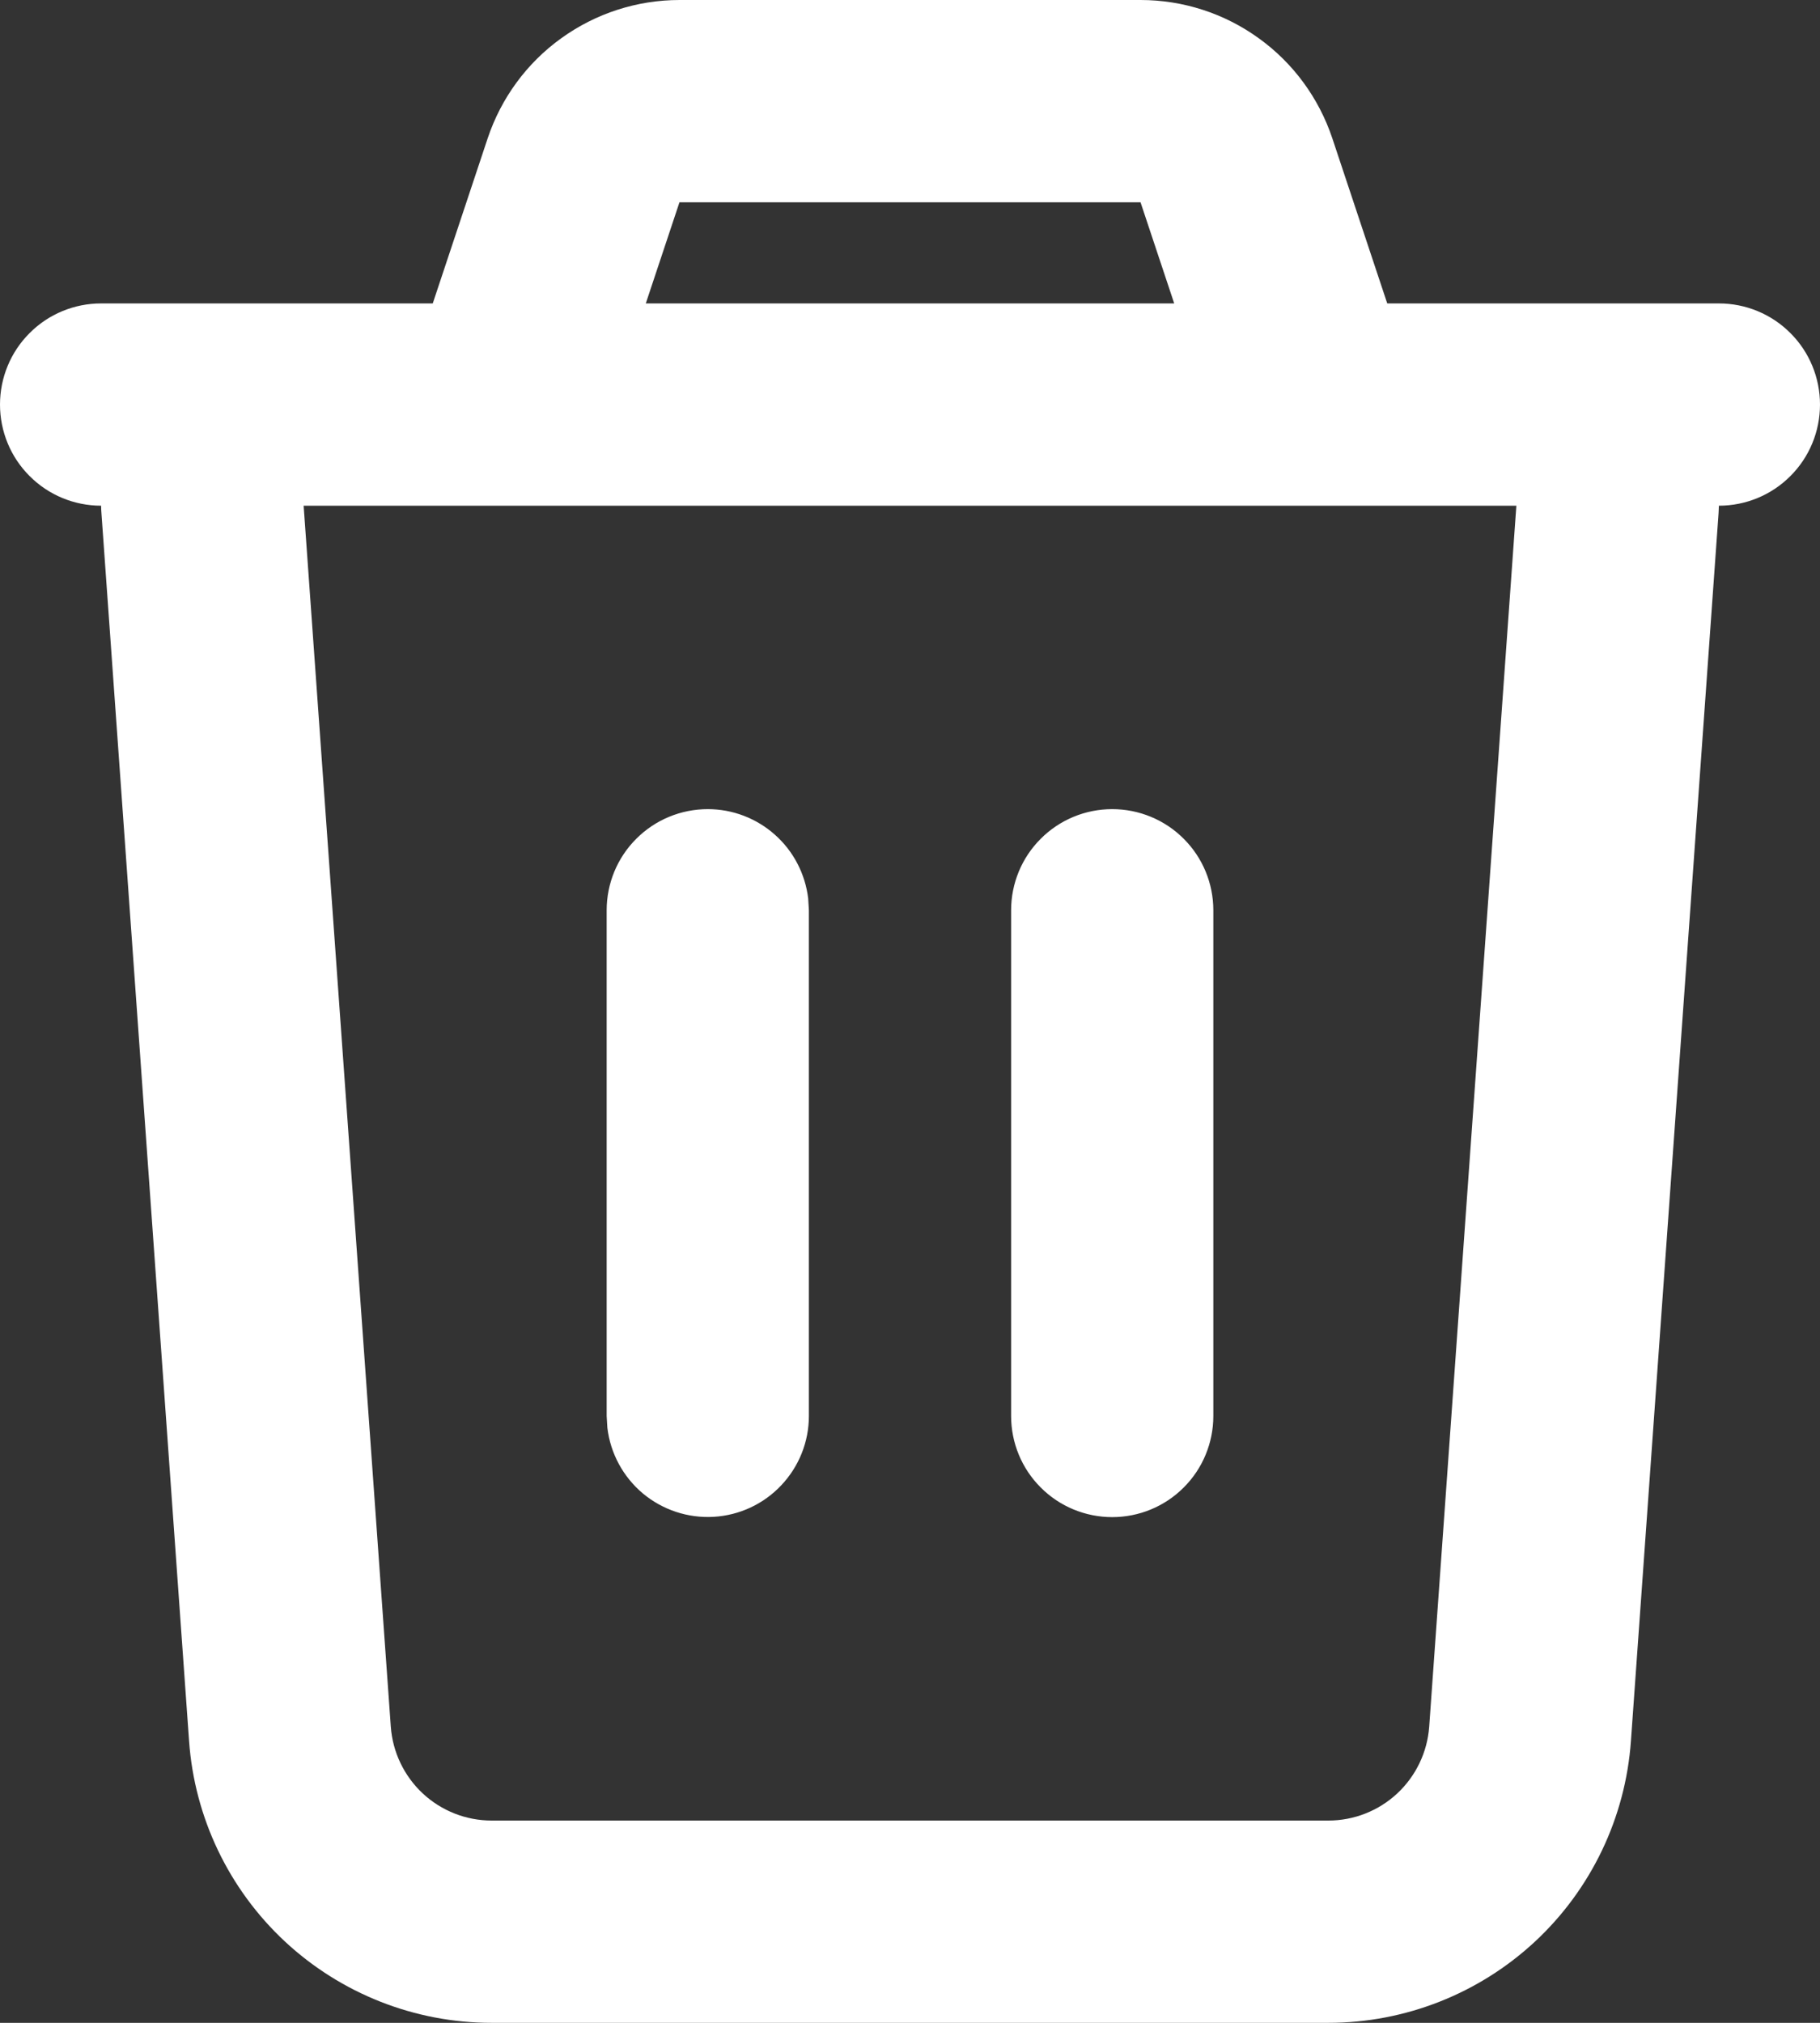 <svg width="18" height="20" viewBox="0 0 18 20" fill="none" xmlns="http://www.w3.org/2000/svg">
<rect x="0" y="0" width="18" height="20" fill="#333333" stroke="none"/>
<path d="M11.28 5.80189e-08C11.7 0 12.109 0.132 12.449 0.378C12.79 0.623 13.044 0.97 13.177 1.368L13.72 3H17C17.265 3 17.52 3.105 17.707 3.293C17.895 3.48 18 3.735 18 4C18 4.265 17.895 4.52 17.707 4.707C17.52 4.895 17.265 5 17 5L16.997 5.071L16.13 17.214C16.076 17.971 15.737 18.679 15.182 19.196C14.627 19.712 13.896 20 13.138 20H4.862C4.103 20 3.373 19.712 2.818 19.196C2.263 18.679 1.924 17.971 1.87 17.214L1.003 5.07C1.001 5.047 1 5.023 1 5C0.735 5 0.48 4.895 0.293 4.707C0.105 4.52 0 4.265 0 4C0 3.735 0.105 3.48 0.293 3.293C0.48 3.105 0.735 3 1 3H4.28L4.823 1.368C4.956 0.97 5.21 0.623 5.551 0.378C5.892 0.132 6.301 -0 6.721 5.80189e-08H11.28ZM14.997 5H3.003L3.865 17.071C3.883 17.323 3.996 17.559 4.181 17.732C4.366 17.904 4.609 18 4.862 18H13.138C13.391 18 13.634 17.904 13.819 17.732C14.004 17.559 14.117 17.323 14.135 17.071L14.997 5ZM7 8C7.245 8 7.481 8.09 7.664 8.253C7.847 8.415 7.964 8.64 7.993 8.883L8 9V14C8 14.255 7.902 14.5 7.727 14.685C7.552 14.871 7.313 14.982 7.059 14.997C6.804 15.012 6.554 14.929 6.358 14.766C6.163 14.602 6.037 14.37 6.007 14.117L6 14V9C6 8.735 6.105 8.48 6.293 8.293C6.48 8.105 6.735 8 7 8ZM11 8C11.265 8 11.52 8.105 11.707 8.293C11.895 8.48 12 8.735 12 9V14C12 14.265 11.895 14.52 11.707 14.707C11.52 14.895 11.265 15 11 15C10.735 15 10.48 14.895 10.293 14.707C10.105 14.52 10 14.265 10 14V9C10 8.735 10.105 8.48 10.293 8.293C10.48 8.105 10.735 8 11 8ZM11.28 2H6.72L6.387 3H11.613L11.28 2Z" fill="white"/>
</svg>
